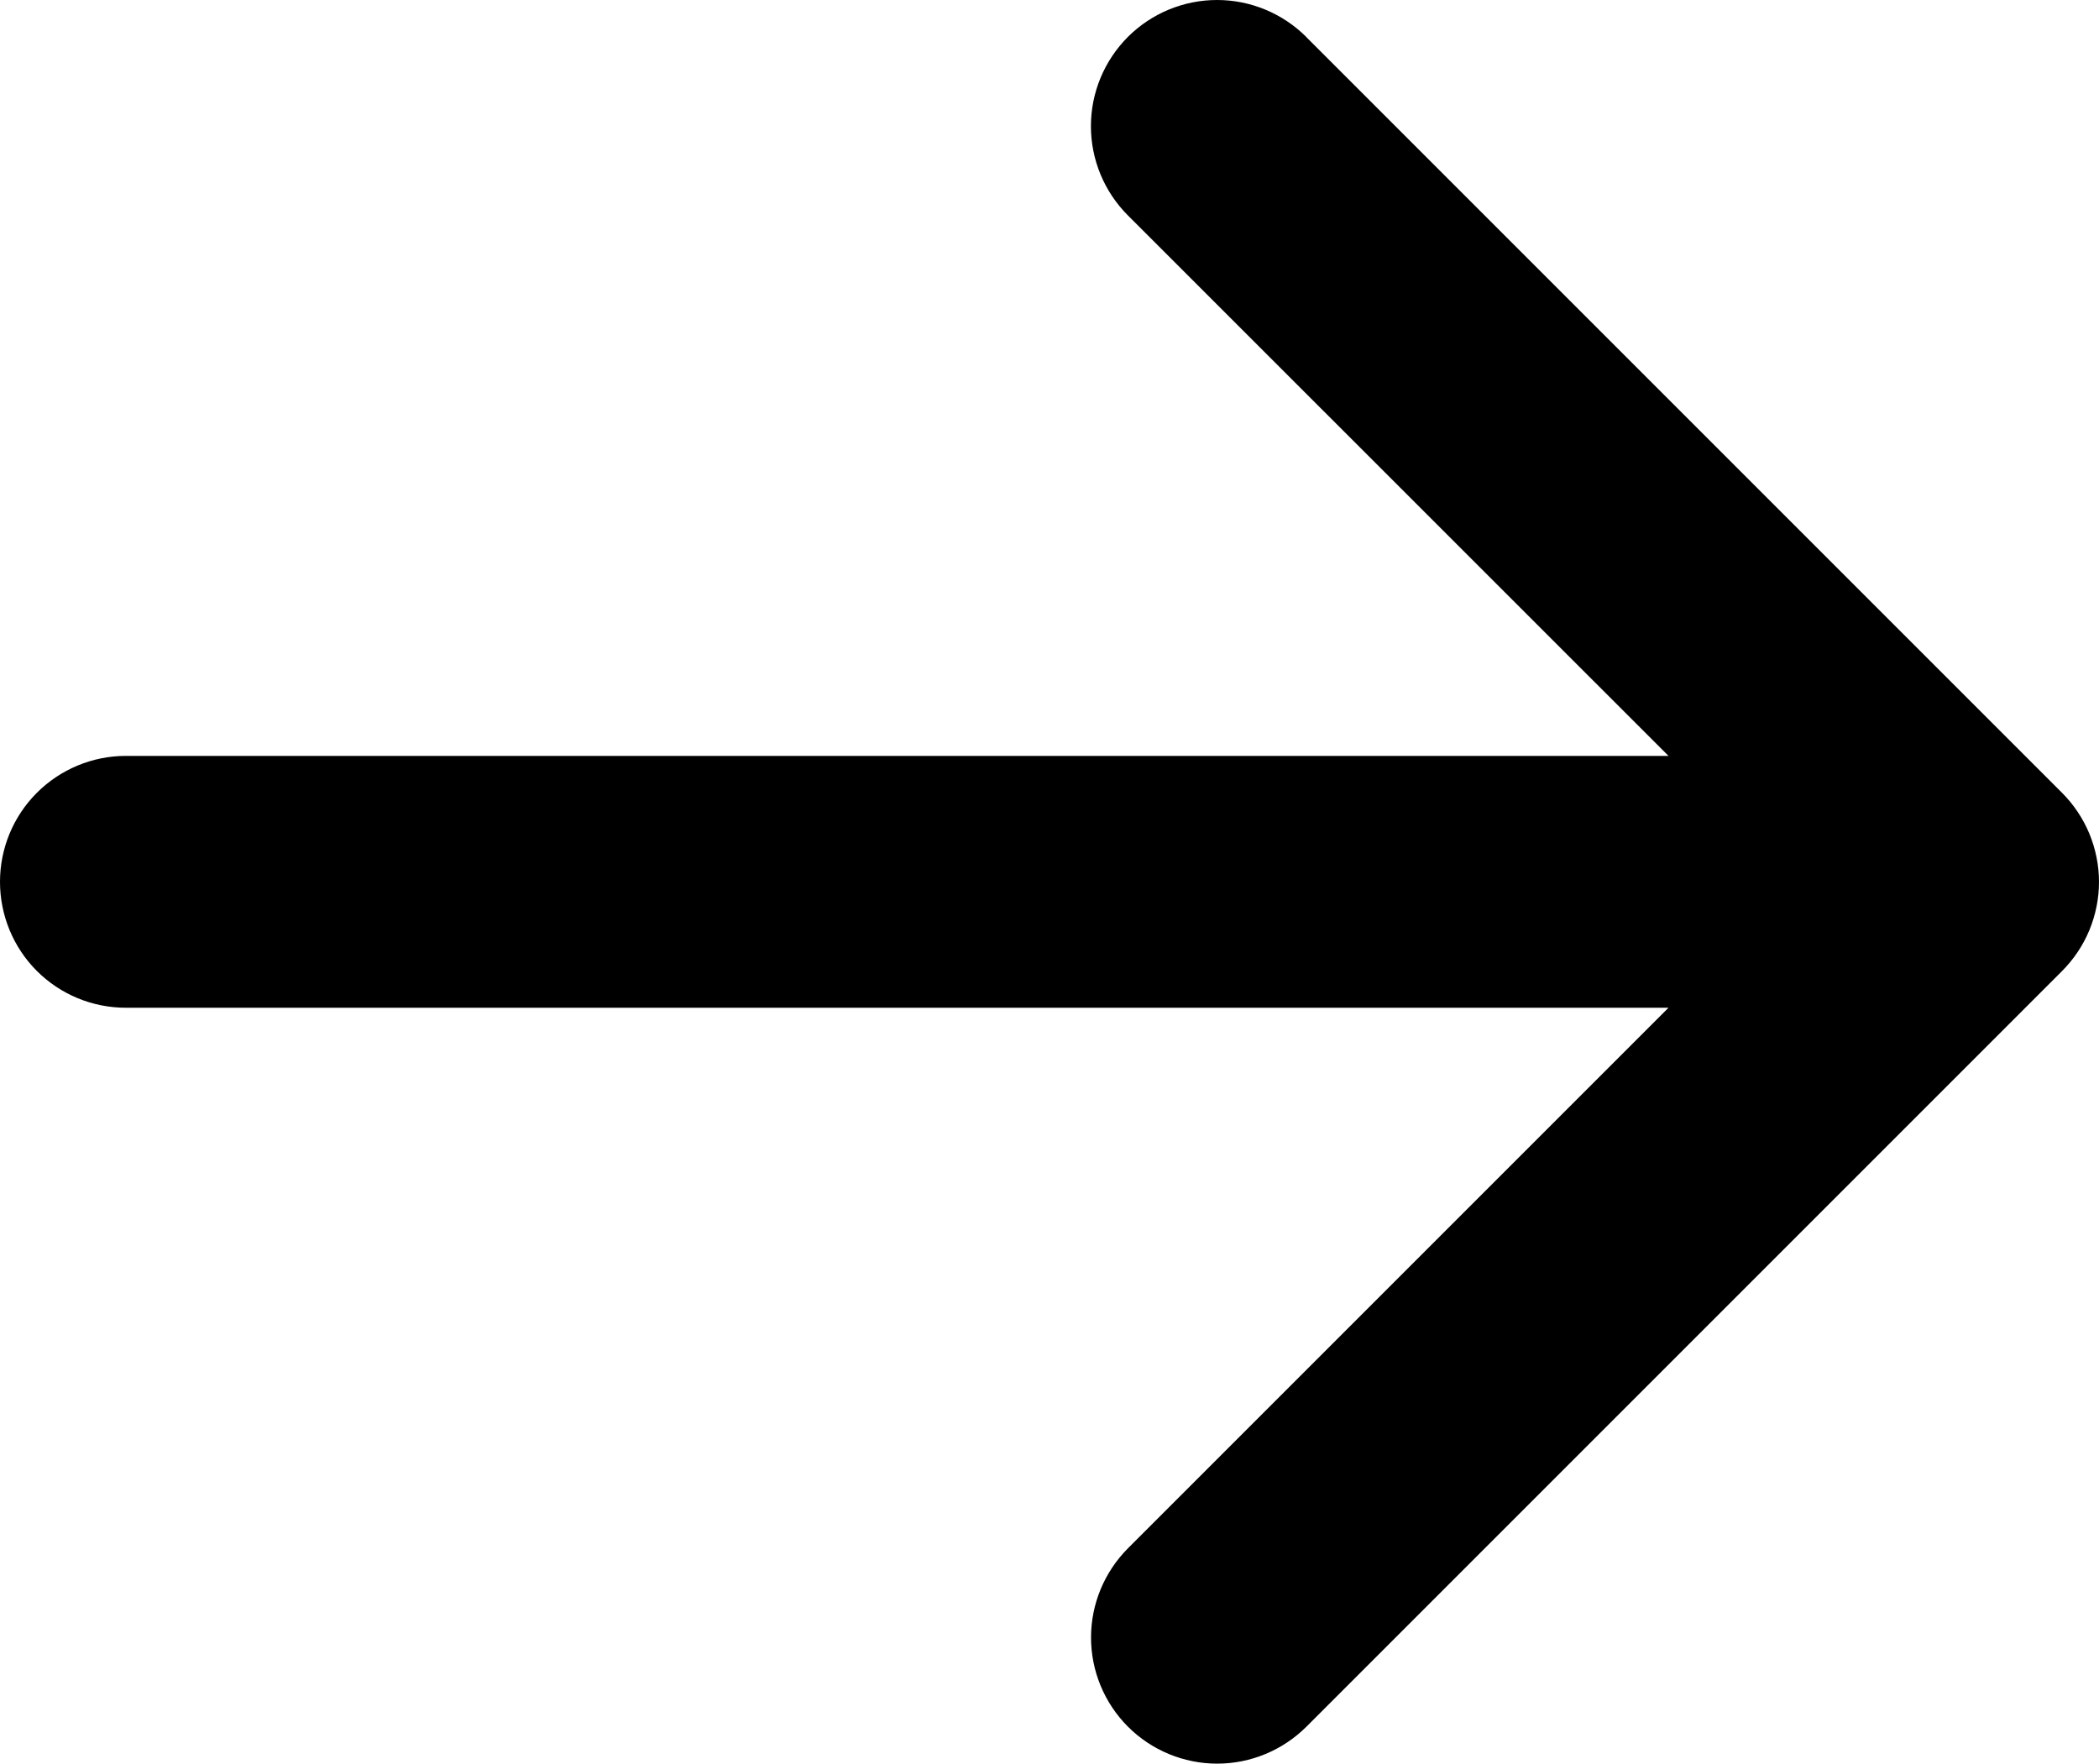 <svg xmlns="http://www.w3.org/2000/svg" xmlns:xlink="http://www.w3.org/1999/xlink" fill="none" version="1.1" width="18.752" height="15.756" viewBox="0 0 18.752 15.756"><g transform="matrix(0,-1,1,0,-15.756,15.756)"><path d="M15.424,27.427C15.424,27.427,8.674,34.177,8.674,34.177C8.569,34.282,8.445,34.365,8.308,34.422C8.172,34.478,8.025,34.508,7.877,34.508C7.729,34.508,7.582,34.478,7.446,34.422C7.309,34.365,7.185,34.282,7.08,34.177C7.08,34.177,0.33,27.427,0.33,27.427C0.119,27.215,-3.14928e-9,26.929,0,26.63C3.14928e-9,26.331,0.119,26.044,0.33,25.833C0.541,25.622,0.828,25.503,1.127,25.503C1.426,25.503,1.712,25.622,1.924,25.833C1.924,25.833,6.753,30.662,6.753,30.662C6.753,30.662,6.753,16.881,6.753,16.881C6.753,16.582,6.871,16.296,7.082,16.085C7.293,15.874,7.58,15.756,7.878,15.756C8.176,15.756,8.462,15.874,8.673,16.085C8.884,16.296,9.003,16.582,9.003,16.881C9.003,16.881,9.003,30.662,9.003,30.662C9.003,30.662,13.832,25.832,13.832,25.832C14.043,25.621,14.33,25.502,14.629,25.502C14.928,25.502,15.214,25.621,15.426,25.832C15.637,26.043,15.756,26.33,15.756,26.629C15.756,26.928,15.637,27.214,15.426,27.426C15.426,27.426,15.424,27.427,15.424,27.427Z" fill="#000000" fill-opacity="1"/></g></svg>